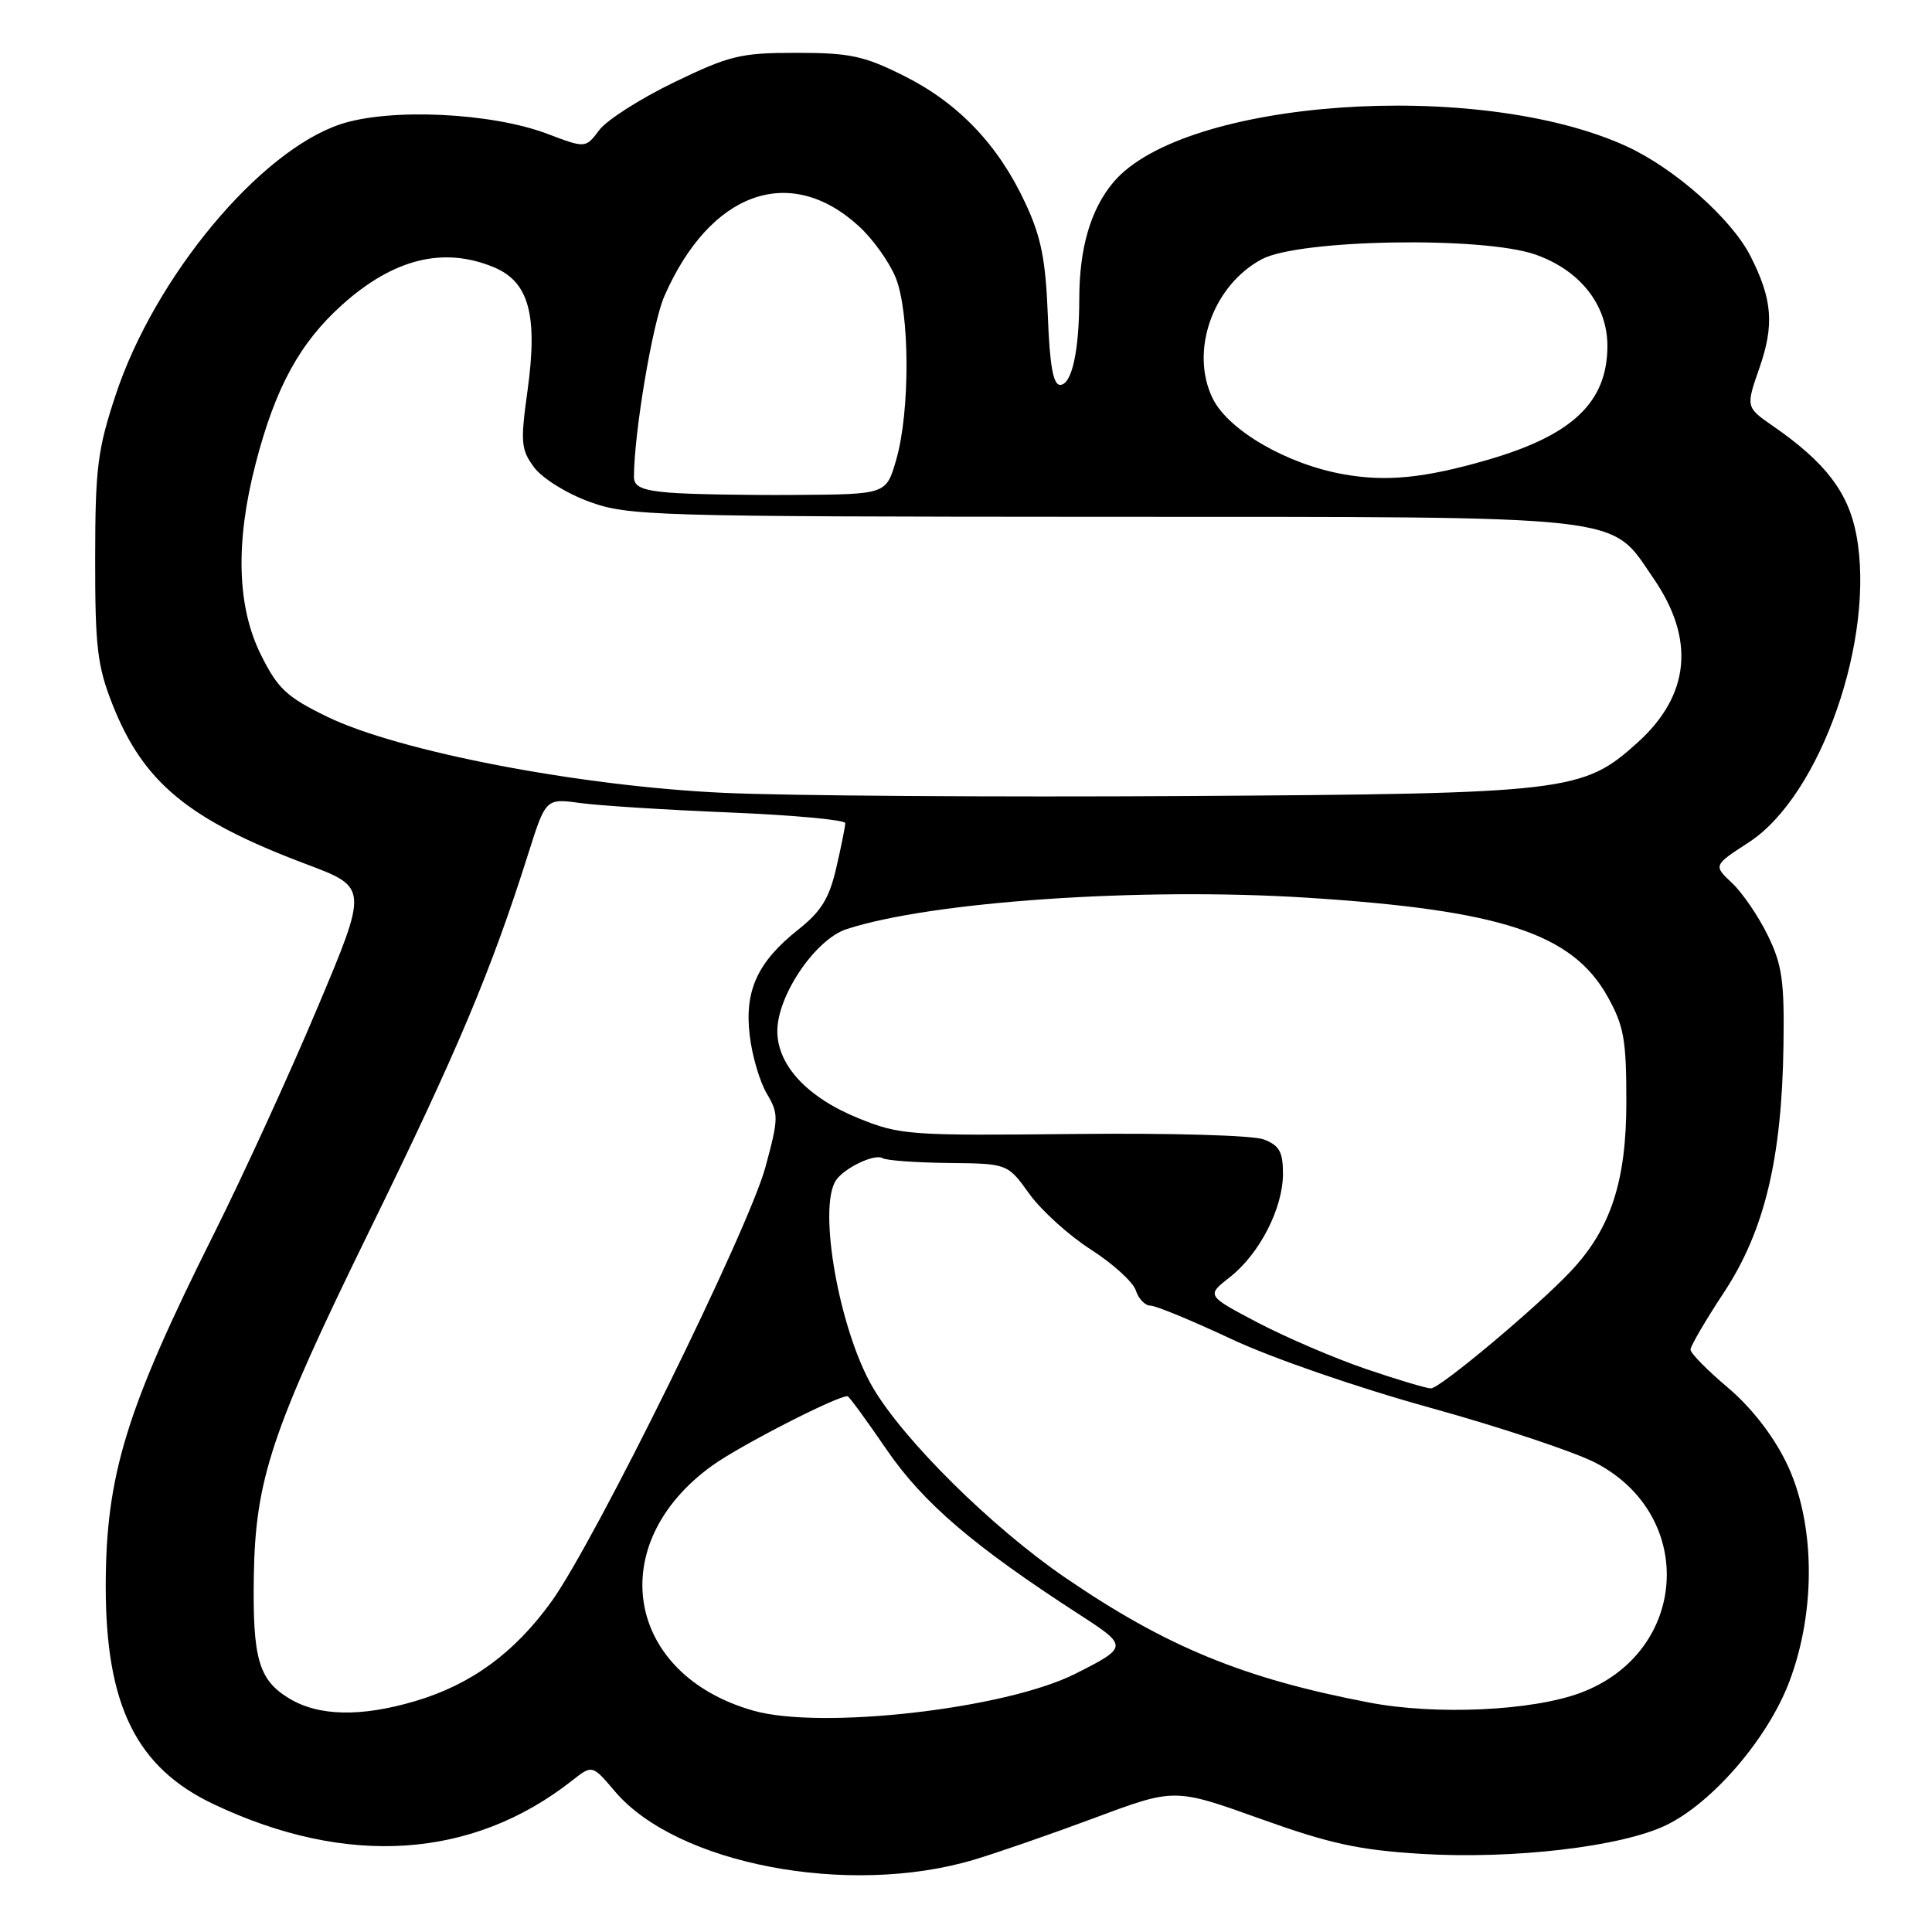 <?xml version="1.0" encoding="UTF-8" standalone="no"?>
<!DOCTYPE svg PUBLIC "-//W3C//DTD SVG 1.1//EN" "http://www.w3.org/Graphics/SVG/1.1/DTD/svg11.dtd" >
<svg xmlns="http://www.w3.org/2000/svg" xmlns:xlink="http://www.w3.org/1999/xlink" version="1.1" viewBox="0 0 256 256">
 <g >
 <path fill="currentColor"
d=" M 129.00 246.44 C 132.03 245.54 139.25 243.04 145.07 240.87 C 155.63 236.93 155.63 236.93 166.95 240.98 C 176.26 244.32 180.06 245.14 188.38 245.65 C 200.48 246.38 214.79 244.71 220.72 241.87 C 226.88 238.92 234.24 230.38 237.09 222.84 C 240.69 213.36 240.52 201.58 236.67 193.75 C 234.91 190.15 232.00 186.43 228.92 183.84 C 226.22 181.56 224.00 179.30 224.00 178.83 C 224.00 178.36 226.00 174.94 228.44 171.24 C 233.80 163.10 236.11 153.52 236.32 138.50 C 236.45 129.98 236.14 127.82 234.23 123.92 C 232.99 121.39 230.87 118.28 229.50 117.00 C 227.02 114.67 227.02 114.67 231.76 111.59 C 241.26 105.40 248.56 84.48 245.97 70.83 C 244.90 65.22 241.87 61.26 234.97 56.48 C 231.32 53.95 231.32 53.95 233.14 48.73 C 235.12 43.04 234.85 39.66 231.96 33.96 C 229.47 29.02 221.86 22.28 215.51 19.38 C 195.86 10.38 156.80 13.13 147.52 24.16 C 144.52 27.73 143.01 32.88 143.01 39.62 C 143.00 46.58 142.01 51.00 140.47 51.00 C 139.55 51.00 139.09 48.41 138.84 41.75 C 138.55 34.36 137.95 31.37 135.85 26.88 C 132.26 19.17 126.97 13.64 119.76 10.04 C 114.48 7.40 112.61 7.00 105.54 7.00 C 98.11 7.00 96.68 7.35 89.31 10.91 C 84.87 13.06 80.41 15.90 79.41 17.23 C 77.59 19.65 77.59 19.65 72.57 17.75 C 65.15 14.92 51.65 14.29 45.12 16.46 C 34.37 20.03 20.50 36.72 15.34 52.29 C 12.92 59.59 12.62 62.00 12.61 74.00 C 12.60 85.75 12.90 88.26 14.90 93.33 C 19.00 103.71 24.97 108.63 40.59 114.51 C 48.78 117.59 48.78 117.59 42.06 133.54 C 38.37 142.32 32.19 155.80 28.34 163.50 C 16.72 186.73 14.04 195.45 14.01 210.07 C 13.99 225.98 18.06 234.22 28.34 239.08 C 45.99 247.43 62.60 246.33 75.81 235.93 C 78.48 233.83 78.48 233.83 81.49 237.38 C 89.68 247.02 112.42 251.36 129.00 246.44 Z  M 99.82 226.67 C 82.84 221.85 79.95 204.55 94.40 194.18 C 98.09 191.53 110.82 185.00 112.30 185.00 C 112.49 185.00 114.82 188.19 117.48 192.08 C 122.32 199.15 129.03 204.89 143.14 214.01 C 149.50 218.13 149.49 218.25 142.45 221.80 C 133.23 226.44 108.83 229.23 99.82 226.67 Z  M 38.28 225.03 C 34.28 222.59 33.47 219.79 33.63 209.00 C 33.82 196.02 35.96 189.61 48.99 163.00 C 60.60 139.29 65.10 128.61 69.99 113.14 C 72.32 105.78 72.32 105.78 76.91 106.41 C 79.44 106.75 88.36 107.32 96.75 107.66 C 105.14 108.01 112.00 108.64 112.00 109.07 C 112.00 109.50 111.47 112.16 110.81 114.99 C 109.88 119.04 108.81 120.77 105.78 123.17 C 100.38 127.45 98.63 131.25 99.34 137.20 C 99.65 139.86 100.67 143.33 101.60 144.90 C 103.19 147.59 103.18 148.15 101.43 154.63 C 99.18 162.93 78.84 204.22 73.06 212.23 C 68.15 219.03 62.44 223.20 55.04 225.40 C 47.81 227.54 42.20 227.42 38.28 225.03 Z  M 181.45 225.60 C 164.78 222.42 154.50 218.19 141.10 209.01 C 131.42 202.38 119.76 190.85 115.66 183.86 C 111.22 176.28 108.33 160.05 110.77 156.40 C 111.86 154.76 115.91 152.83 116.94 153.46 C 117.43 153.77 121.36 154.05 125.67 154.10 C 133.51 154.18 133.51 154.18 136.39 158.19 C 137.98 160.40 141.65 163.72 144.56 165.58 C 147.47 167.45 150.14 169.88 150.50 170.98 C 150.85 172.09 151.72 173.00 152.43 173.00 C 153.15 173.00 157.95 174.99 163.12 177.41 C 168.44 179.92 179.85 183.86 189.50 186.53 C 198.85 189.12 208.75 192.42 211.50 193.87 C 224.89 200.92 223.66 219.01 209.42 224.31 C 203.03 226.70 190.27 227.29 181.45 225.60 Z  M 181.00 181.40 C 176.88 179.99 170.43 177.23 166.67 175.26 C 159.85 171.67 159.85 171.67 162.95 169.24 C 166.89 166.16 170.00 160.11 170.00 155.52 C 170.00 152.62 169.52 151.77 167.45 150.98 C 166.01 150.43 155.08 150.12 142.20 150.26 C 120.51 150.49 119.25 150.40 113.79 148.19 C 106.99 145.44 103.00 141.17 103.00 136.62 C 103.00 131.90 108.04 124.47 112.16 123.12 C 123.37 119.45 151.21 117.55 173.18 118.95 C 198.90 120.59 208.32 123.68 213.00 132.03 C 215.18 135.93 215.50 137.72 215.50 146.00 C 215.50 156.49 213.45 162.77 208.20 168.38 C 203.77 173.11 190.78 184.00 189.60 183.97 C 188.99 183.96 185.12 182.80 181.00 181.40 Z  M 96.00 105.06 C 76.92 104.20 52.83 99.58 43.33 94.96 C 37.98 92.35 36.81 91.26 34.58 86.78 C 31.40 80.40 31.16 71.85 33.89 61.37 C 36.49 51.35 39.71 45.45 45.32 40.40 C 52.15 34.27 58.77 32.63 65.46 35.42 C 70.10 37.36 71.29 41.76 69.89 51.83 C 68.95 58.60 69.03 59.57 70.76 61.91 C 71.83 63.36 75.04 65.37 78.08 66.48 C 83.26 68.36 86.29 68.45 146.00 68.48 C 216.83 68.50 213.22 68.10 219.11 76.66 C 224.65 84.72 223.93 92.12 217.00 98.38 C 209.74 104.94 207.84 105.16 157.00 105.48 C 131.97 105.63 104.53 105.45 96.00 105.06 Z  M 88.75 65.28 C 85.10 64.98 84.00 64.50 84.00 63.20 C 84.01 57.42 86.46 42.84 88.02 39.27 C 94.07 25.42 104.65 21.60 113.79 29.96 C 115.61 31.61 117.79 34.65 118.65 36.71 C 120.57 41.30 120.62 54.57 118.73 61.00 C 117.42 65.50 117.42 65.50 105.46 65.58 C 98.88 65.63 91.36 65.49 88.75 65.28 Z  M 178.00 62.84 C 170.49 61.50 162.76 57.01 160.69 52.80 C 157.62 46.53 160.70 37.81 167.21 34.34 C 172.18 31.70 196.56 31.29 203.48 33.74 C 209.41 35.84 213.01 40.44 212.99 45.90 C 212.95 53.33 208.34 57.69 197.06 60.95 C 188.74 63.36 183.67 63.86 178.00 62.84 Z "/>
</g>
</svg>